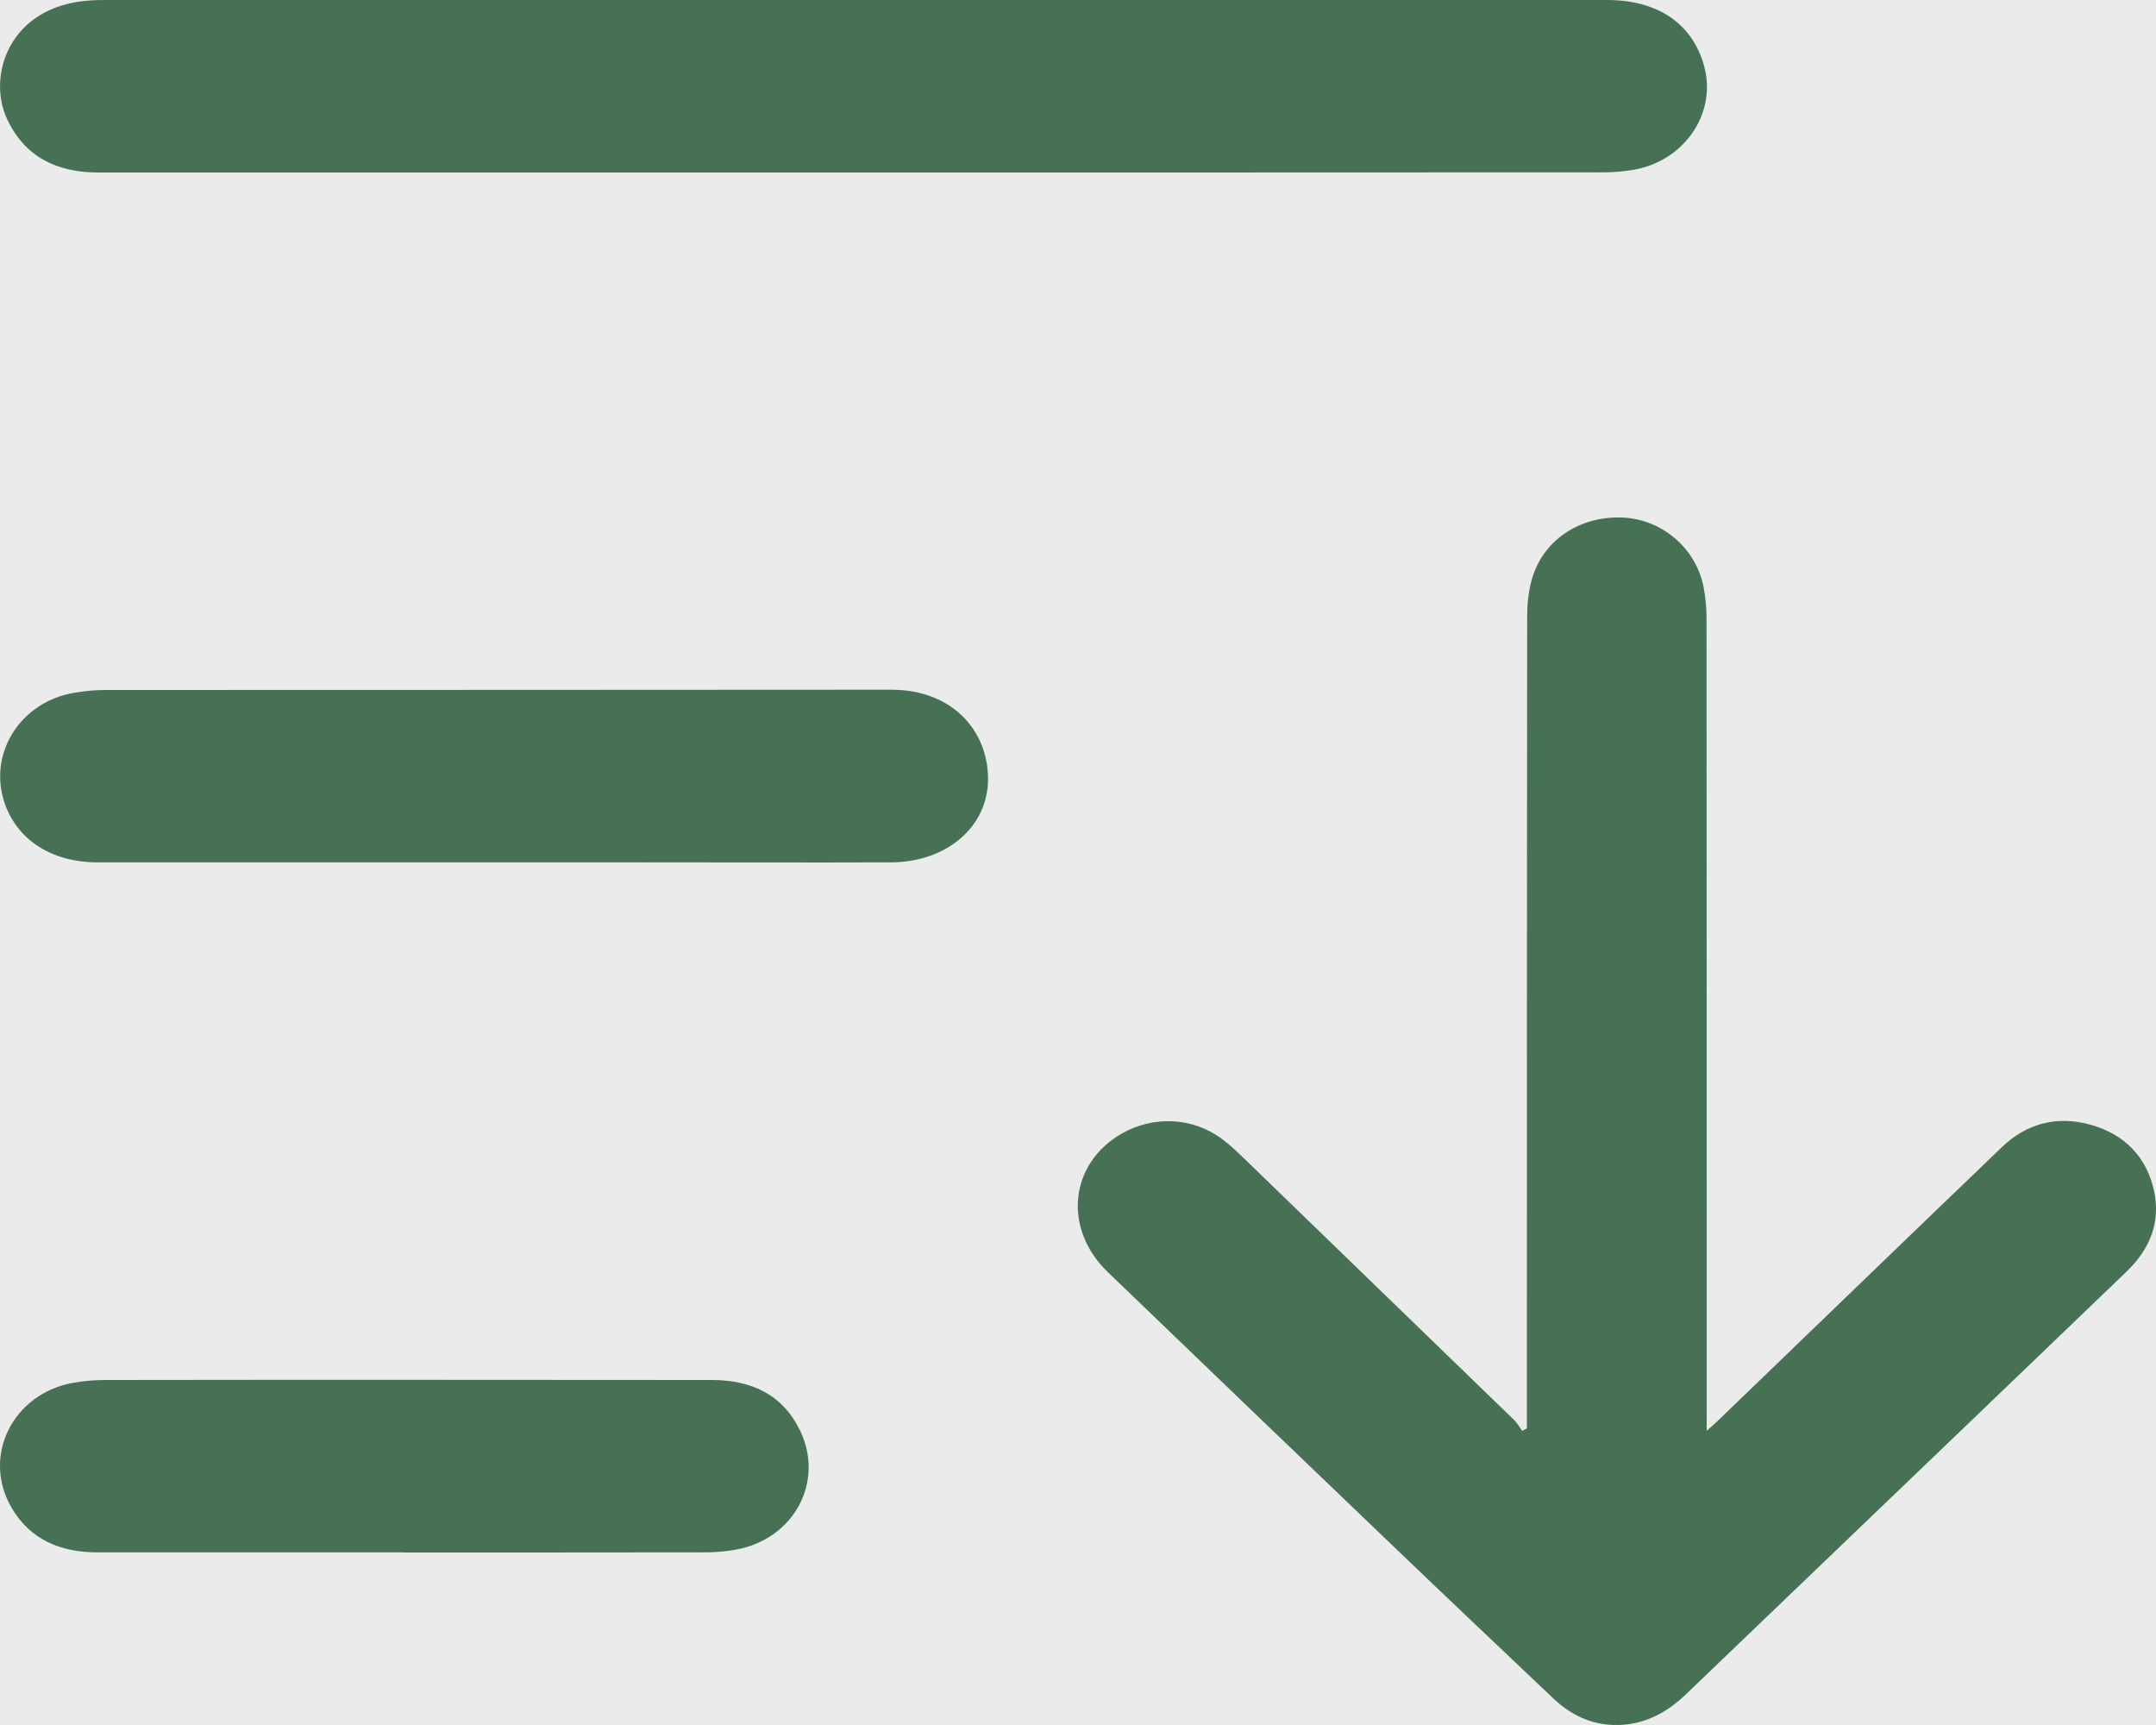 <svg width="15" height="12" viewBox="0 0 15 12" fill="none" xmlns="http://www.w3.org/2000/svg">
<rect width="15" height="12" fill="#262626"/>
<rect width="1440" height="1024" transform="translate(-1115 -160)" fill="#EBEBEB"/>
<rect x="-54.5" y="-9.5" width="199" height="34" rx="9.5" stroke="#477155"/>
<path d="M10.623 9.935C10.623 9.905 10.623 9.874 10.623 9.844C10.623 7.991 10.623 6.139 10.625 4.286C10.625 4.203 10.634 4.116 10.656 4.036C10.731 3.762 10.983 3.591 11.282 3.6C11.558 3.609 11.798 3.81 11.852 4.082C11.866 4.155 11.873 4.23 11.873 4.305C11.874 6.146 11.874 7.986 11.874 9.826C11.874 9.862 11.874 9.899 11.874 9.954C11.91 9.921 11.931 9.904 11.95 9.885C12.609 9.25 13.267 8.614 13.928 7.98C14.1 7.815 14.312 7.758 14.547 7.825C14.784 7.892 14.935 8.05 14.986 8.283C15.034 8.502 14.958 8.689 14.796 8.845C14.398 9.228 14 9.609 13.601 9.992C12.977 10.59 12.353 11.188 11.729 11.787C11.608 11.903 11.468 11.984 11.296 11.998C11.106 12.013 10.945 11.945 10.811 11.819C10.436 11.463 10.06 11.108 9.687 10.75C9.026 10.117 8.365 9.483 7.706 8.848C7.393 8.546 7.441 8.094 7.804 7.886C8.028 7.758 8.302 7.772 8.507 7.927C8.563 7.969 8.614 8.019 8.665 8.068C9.288 8.671 9.911 9.274 10.534 9.878C10.557 9.9 10.572 9.929 10.591 9.954C10.602 9.948 10.613 9.942 10.624 9.936L10.623 9.935Z" fill="#477155"/>
<path d="M5.927 1.2C4.179 1.2 2.432 1.2 0.685 1.2C0.396 1.2 0.175 1.093 0.051 0.832C-0.094 0.528 0.064 0.038 0.629 0.003C0.671 0 0.713 0 0.756 0C4.23 0 7.706 0 11.181 0C11.529 0 11.769 0.16 11.853 0.448C11.95 0.776 11.729 1.114 11.372 1.18C11.299 1.193 11.224 1.199 11.15 1.199C9.409 1.2 7.668 1.2 5.928 1.2H5.927Z" fill="#477155"/>
<path d="M3.429 5.999C2.512 5.999 1.595 5.999 0.677 5.999C0.351 5.999 0.105 5.833 0.025 5.564C-0.075 5.226 0.149 4.883 0.513 4.82C0.586 4.807 0.661 4.8 0.735 4.8C2.557 4.799 4.379 4.8 6.201 4.798C6.629 4.798 6.876 5.087 6.874 5.422C6.873 5.752 6.586 5.997 6.201 5.999C5.622 6.001 5.043 5.999 4.464 5.999C4.119 5.999 3.775 5.999 3.429 5.999V5.999Z" fill="#477155"/>
<path d="M2.804 10.799C2.095 10.799 1.386 10.799 0.677 10.799C0.42 10.799 0.211 10.71 0.082 10.491C-0.13 10.132 0.088 9.693 0.512 9.619C0.585 9.606 0.66 9.6 0.735 9.6C2.14 9.598 3.546 9.599 4.951 9.6C5.227 9.6 5.444 9.7 5.566 9.951C5.738 10.305 5.526 10.704 5.125 10.779C5.052 10.793 4.977 10.799 4.902 10.799C4.203 10.8 3.503 10.8 2.804 10.8L2.804 10.799Z" fill="#477155"/>
</svg>
